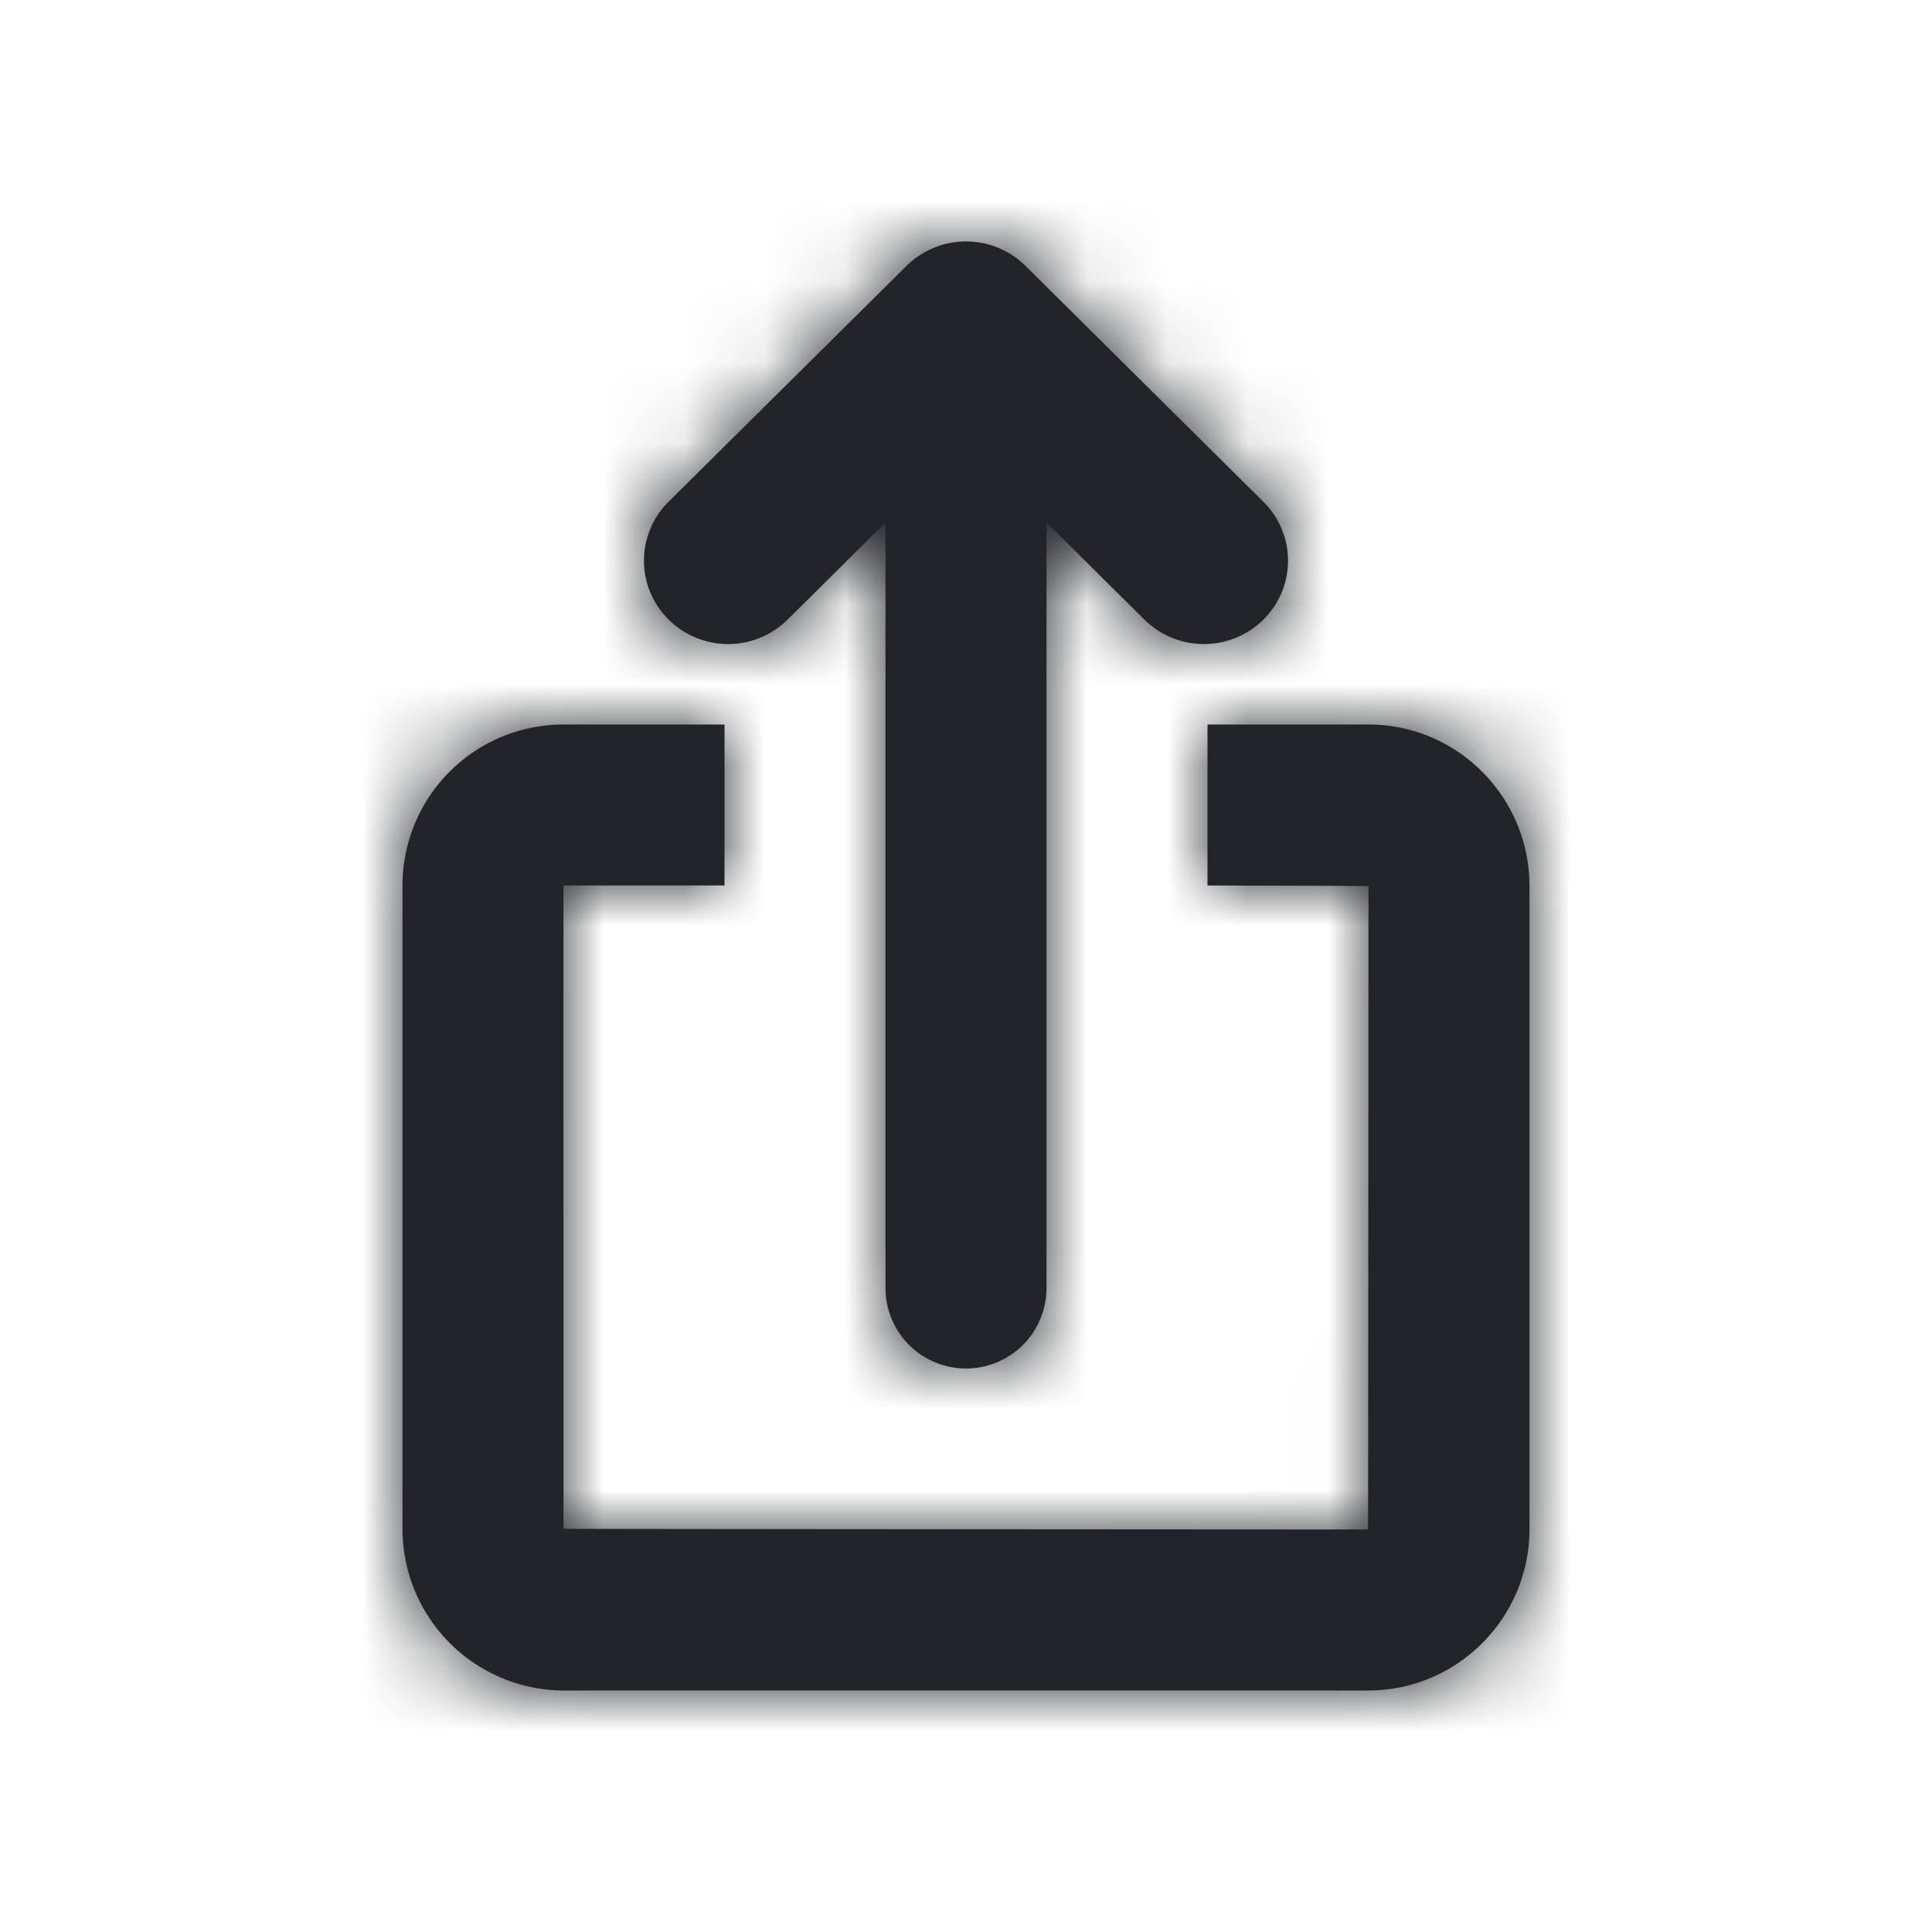 <svg width="24" height="24" xmlns="http://www.w3.org/2000/svg" xmlns:xlink="http://www.w3.org/1999/xlink"><defs><path d="M13 6.491V16a1 1 0 0 1-2 0V6.491L9.784 7.697a1.051 1.051 0 0 1-1.478 0 1.029 1.029 0 0 1 0-1.465l2.955-2.929a1.051 1.051 0 0 1 1.478 0l2.955 2.93c.408.404.408 1.06 0 1.464a1.051 1.051 0 0 1-1.478 0L13 6.49zM9 9v2H7c-.002 0 0 7.991 0 7.991 0 .004 9.994.009 9.994.009.003 0 .006-7.991.006-7.991 0-.006-2-.009-2-.009V9h2c1.105 0 2 .902 2 2.009v7.982c0 1.11-.897 2.009-2.006 2.009H7.006A2.009 2.009 0 0 1 5 18.991V11.01A2 2 0 0 1 7 9h2z" id="c"></path></defs><g fill="none" fill-rule="evenodd"><mask id="d" fill="#fff"><use xlink:href="#c"></use></mask><use fill="#212529" fill-rule="nonzero" xlink:href="#c"></use><g mask="url(#d)" fill="#212529"><path d="M0 24h24V0H0z"></path></g></g></svg>